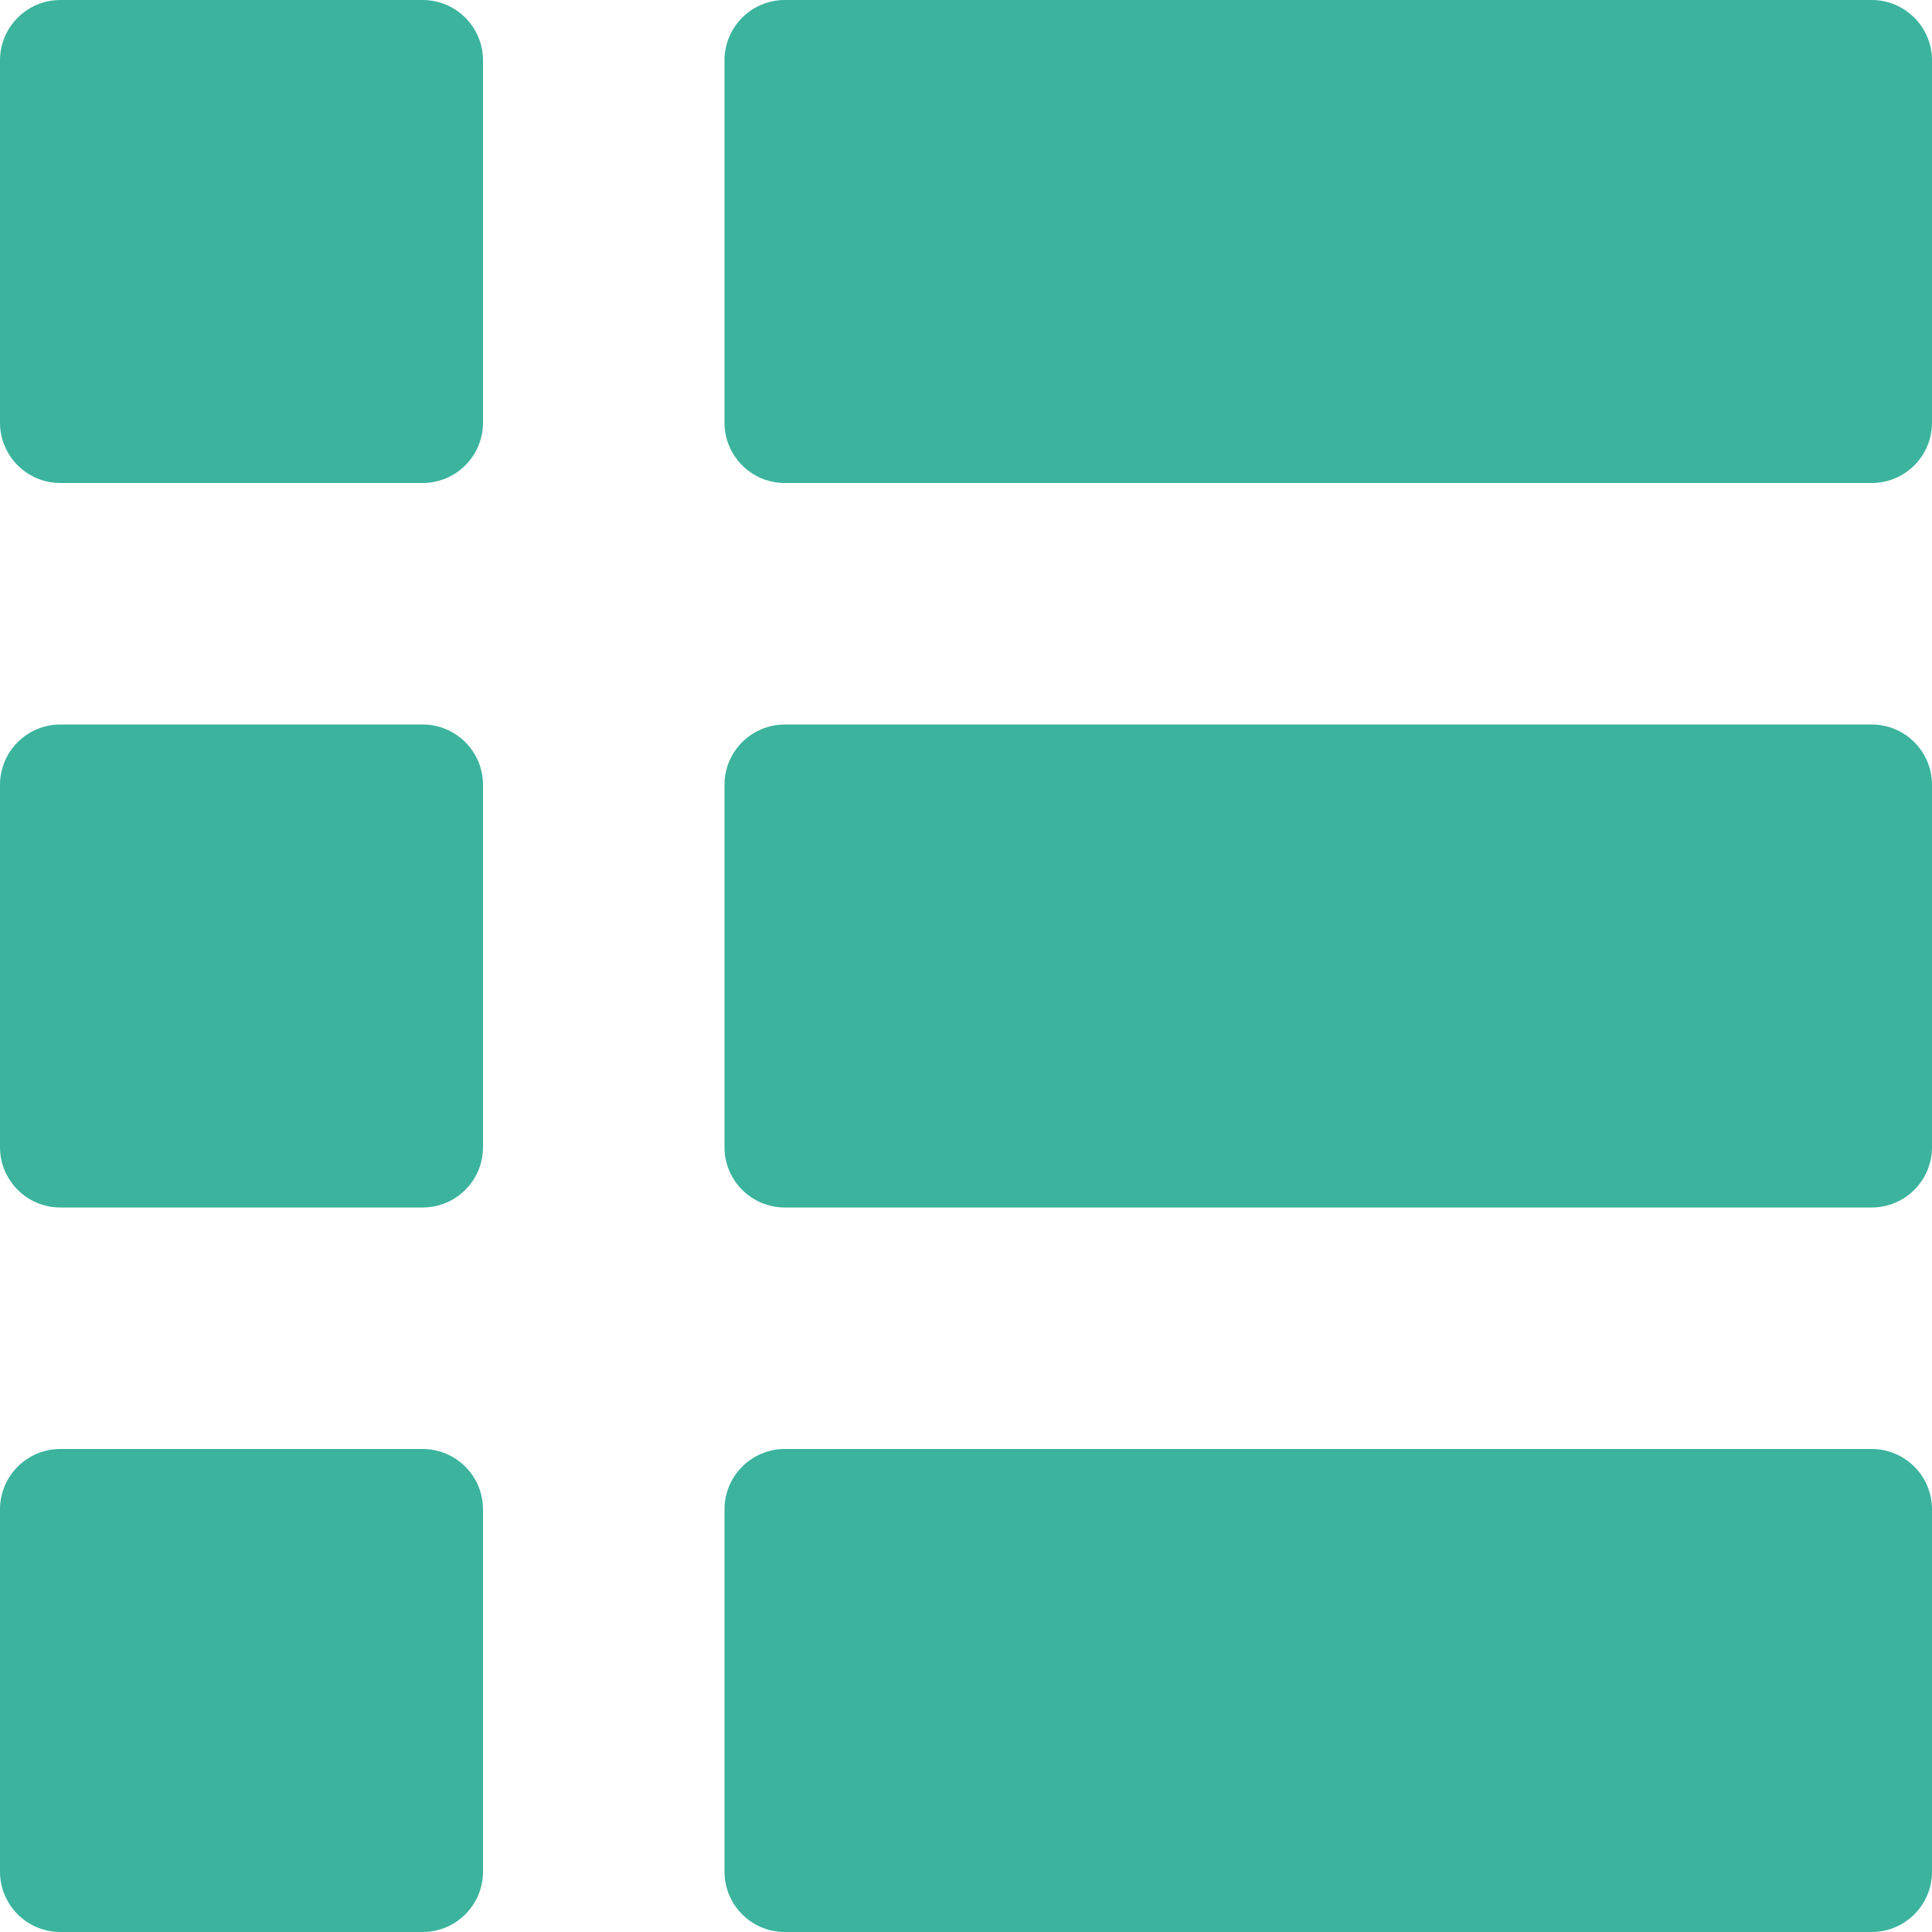 <svg xmlns="http://www.w3.org/2000/svg" width="32" height="32"><path fill-rule="evenodd" clip-rule="evenodd" fill="#3BB39D" d="M7 0h-6c-.552 0-1 .448-1 1v6c0 .553.448 1 1 1h6c.552 0 1-.447 1-1v-6c0-.552-.448-1-1-1zm0 12h-6c-.552 0-1 .447-1 1v6c0 .553.448 1 1 1h6c.552 0 1-.447 1-1v-6c0-.553-.448-1-1-1zm0 12h-6c-.552 0-1 .447-1 1v6c0 .553.448 1 1 1h6c.552 0 1-.447 1-1v-6c0-.553-.448-1-1-1zm24-12h-18c-.553 0-1 .447-1 1v6c0 .553.447 1 1 1h18c.553 0 1-.447 1-1v-6c0-.553-.447-1-1-1zm0-12h-18c-.553 0-1 .448-1 1v6c0 .553.447 1 1 1h18c.553 0 1-.447 1-1v-6c0-.552-.447-1-1-1zm0 24h-18c-.553 0-1 .447-1 1v6c0 .553.447 1 1 1h18c.553 0 1-.447 1-1v-6c0-.553-.447-1-1-1z"/></svg>